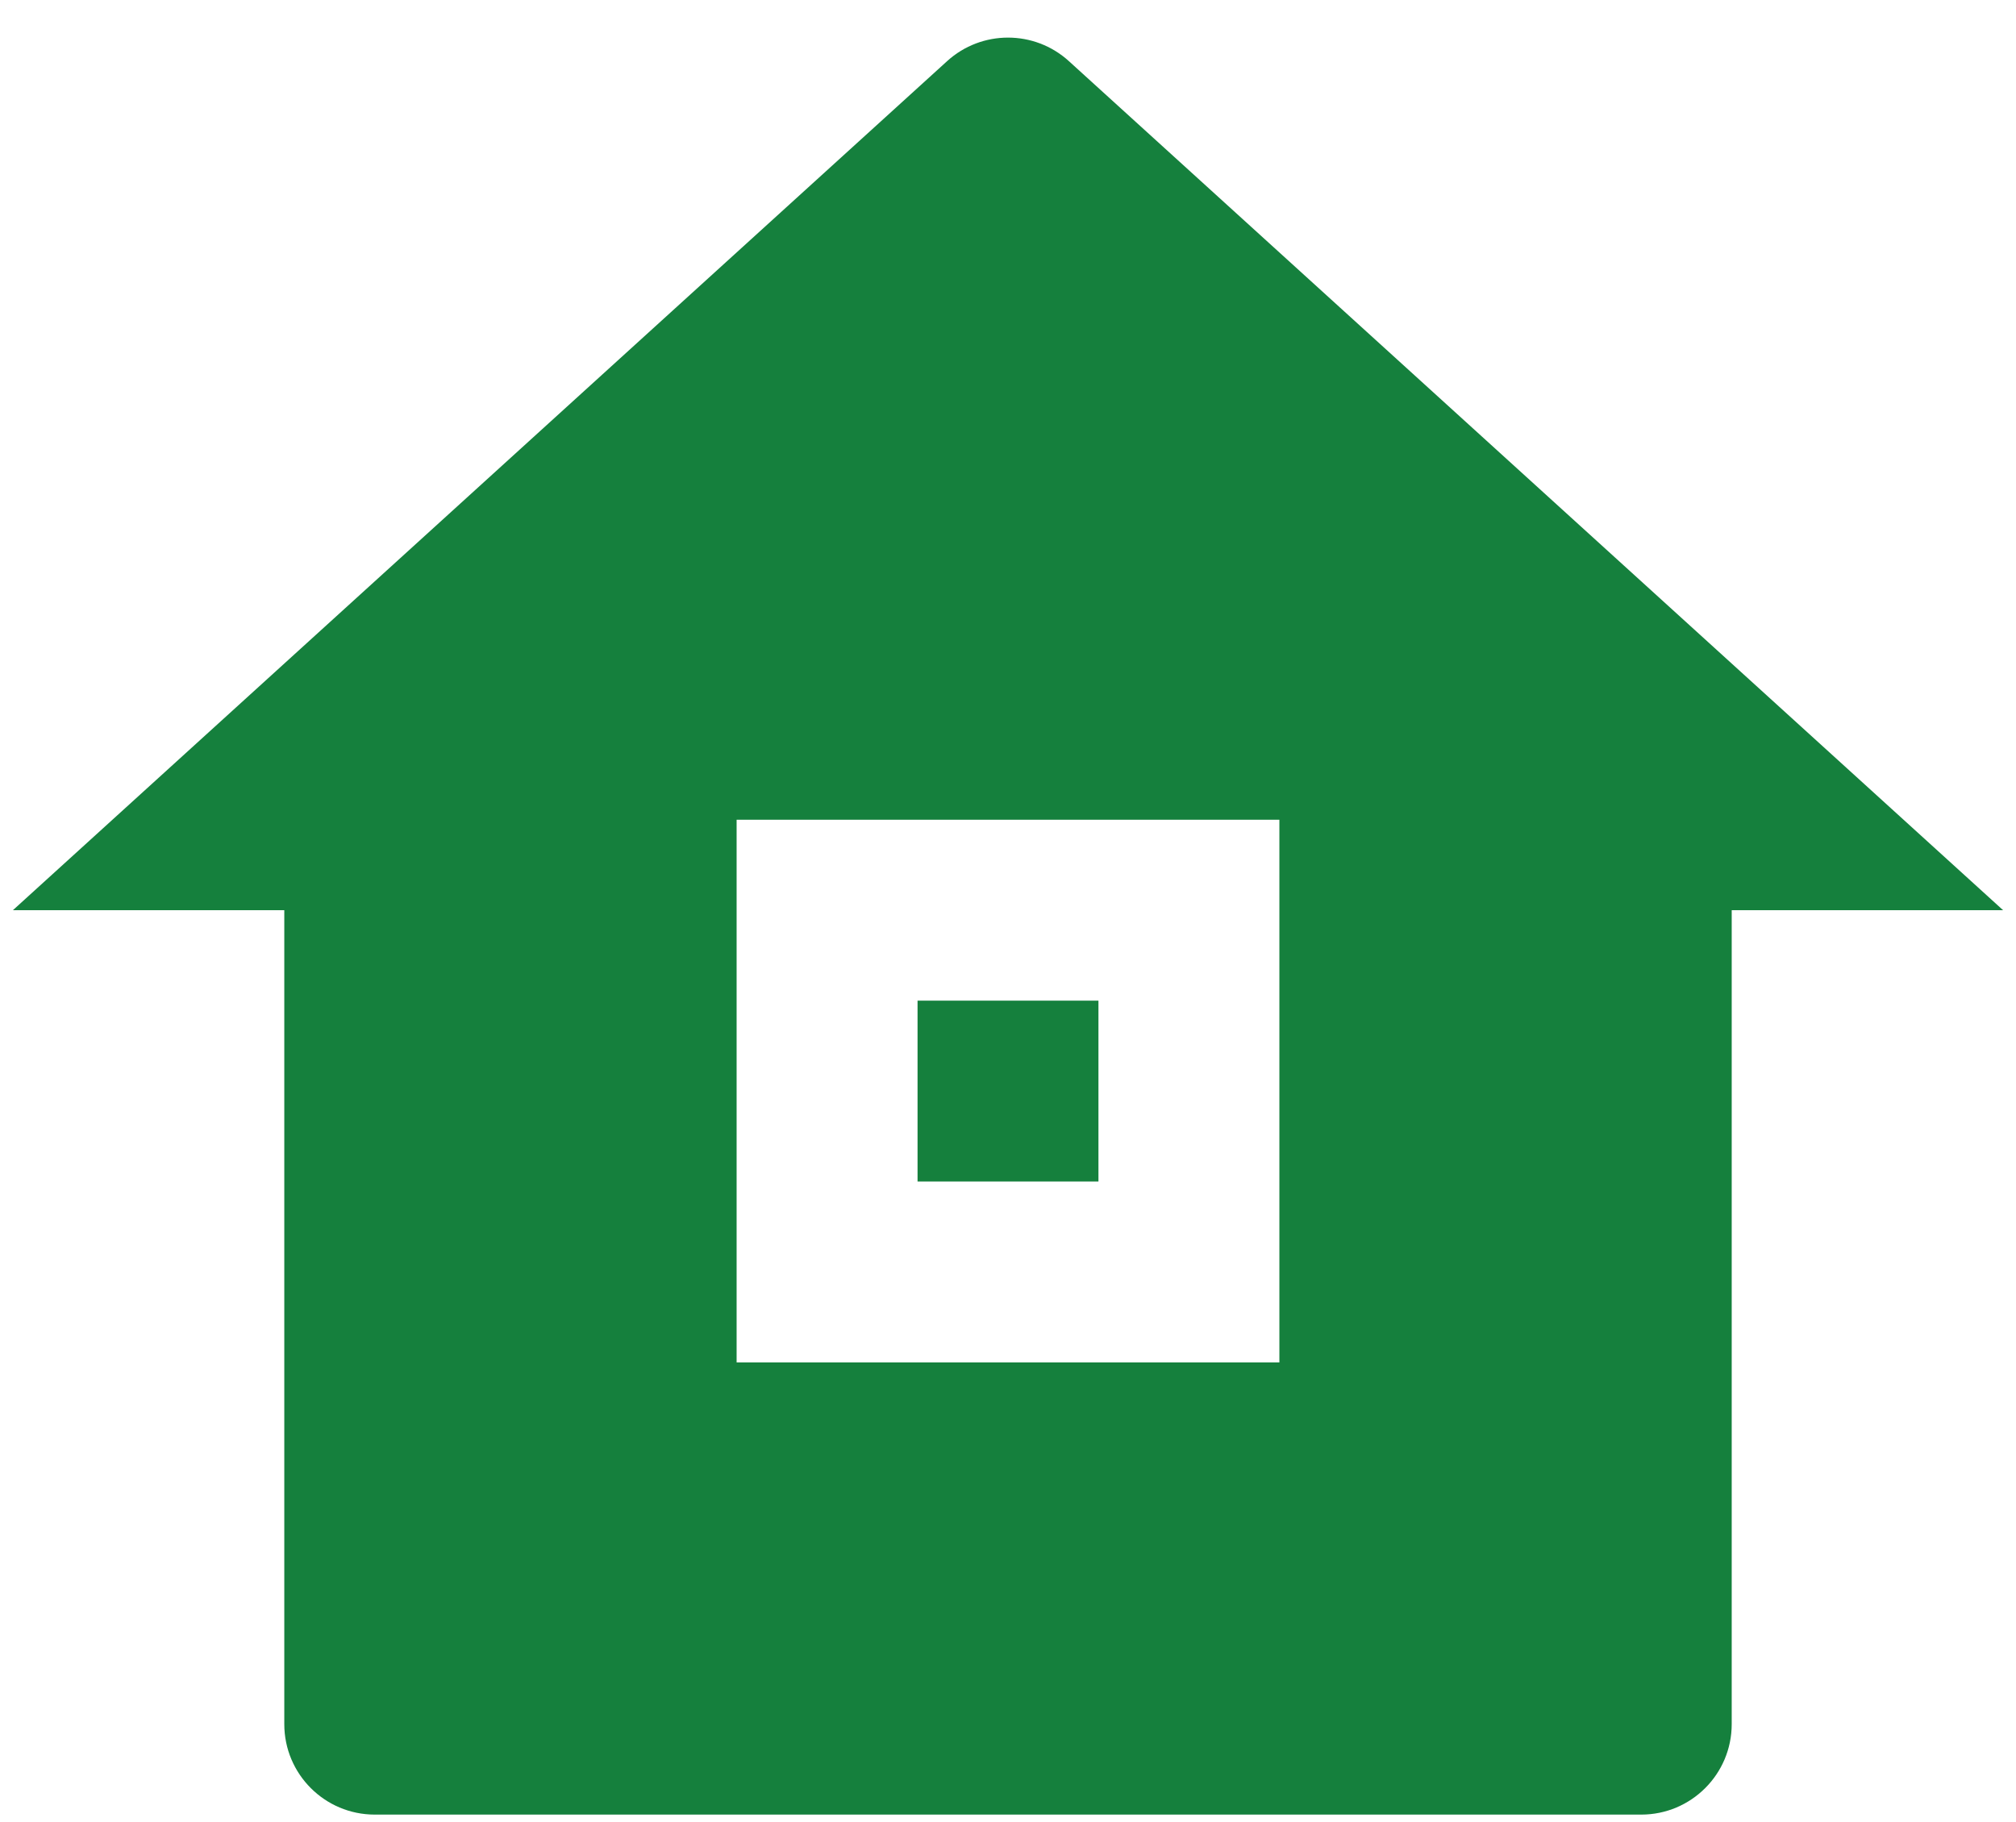 <svg width="52" height="47" viewBox="0 0 52 47" fill="none" xmlns="http://www.w3.org/2000/svg">
<path d="M44.667 44.483C44.667 45.772 43.622 46.817 42.333 46.817H9.667C8.378 46.817 7.333 45.772 7.333 44.483V23.483H0.333L24.43 1.577C25.32 0.768 26.68 0.768 27.57 1.577L51.667 23.483H44.667V44.483ZM19 21.15V35.15H33V21.15H19ZM23.667 25.817H28.333V30.483H23.667V25.817Z" fill="#15803D"/>
</svg>
